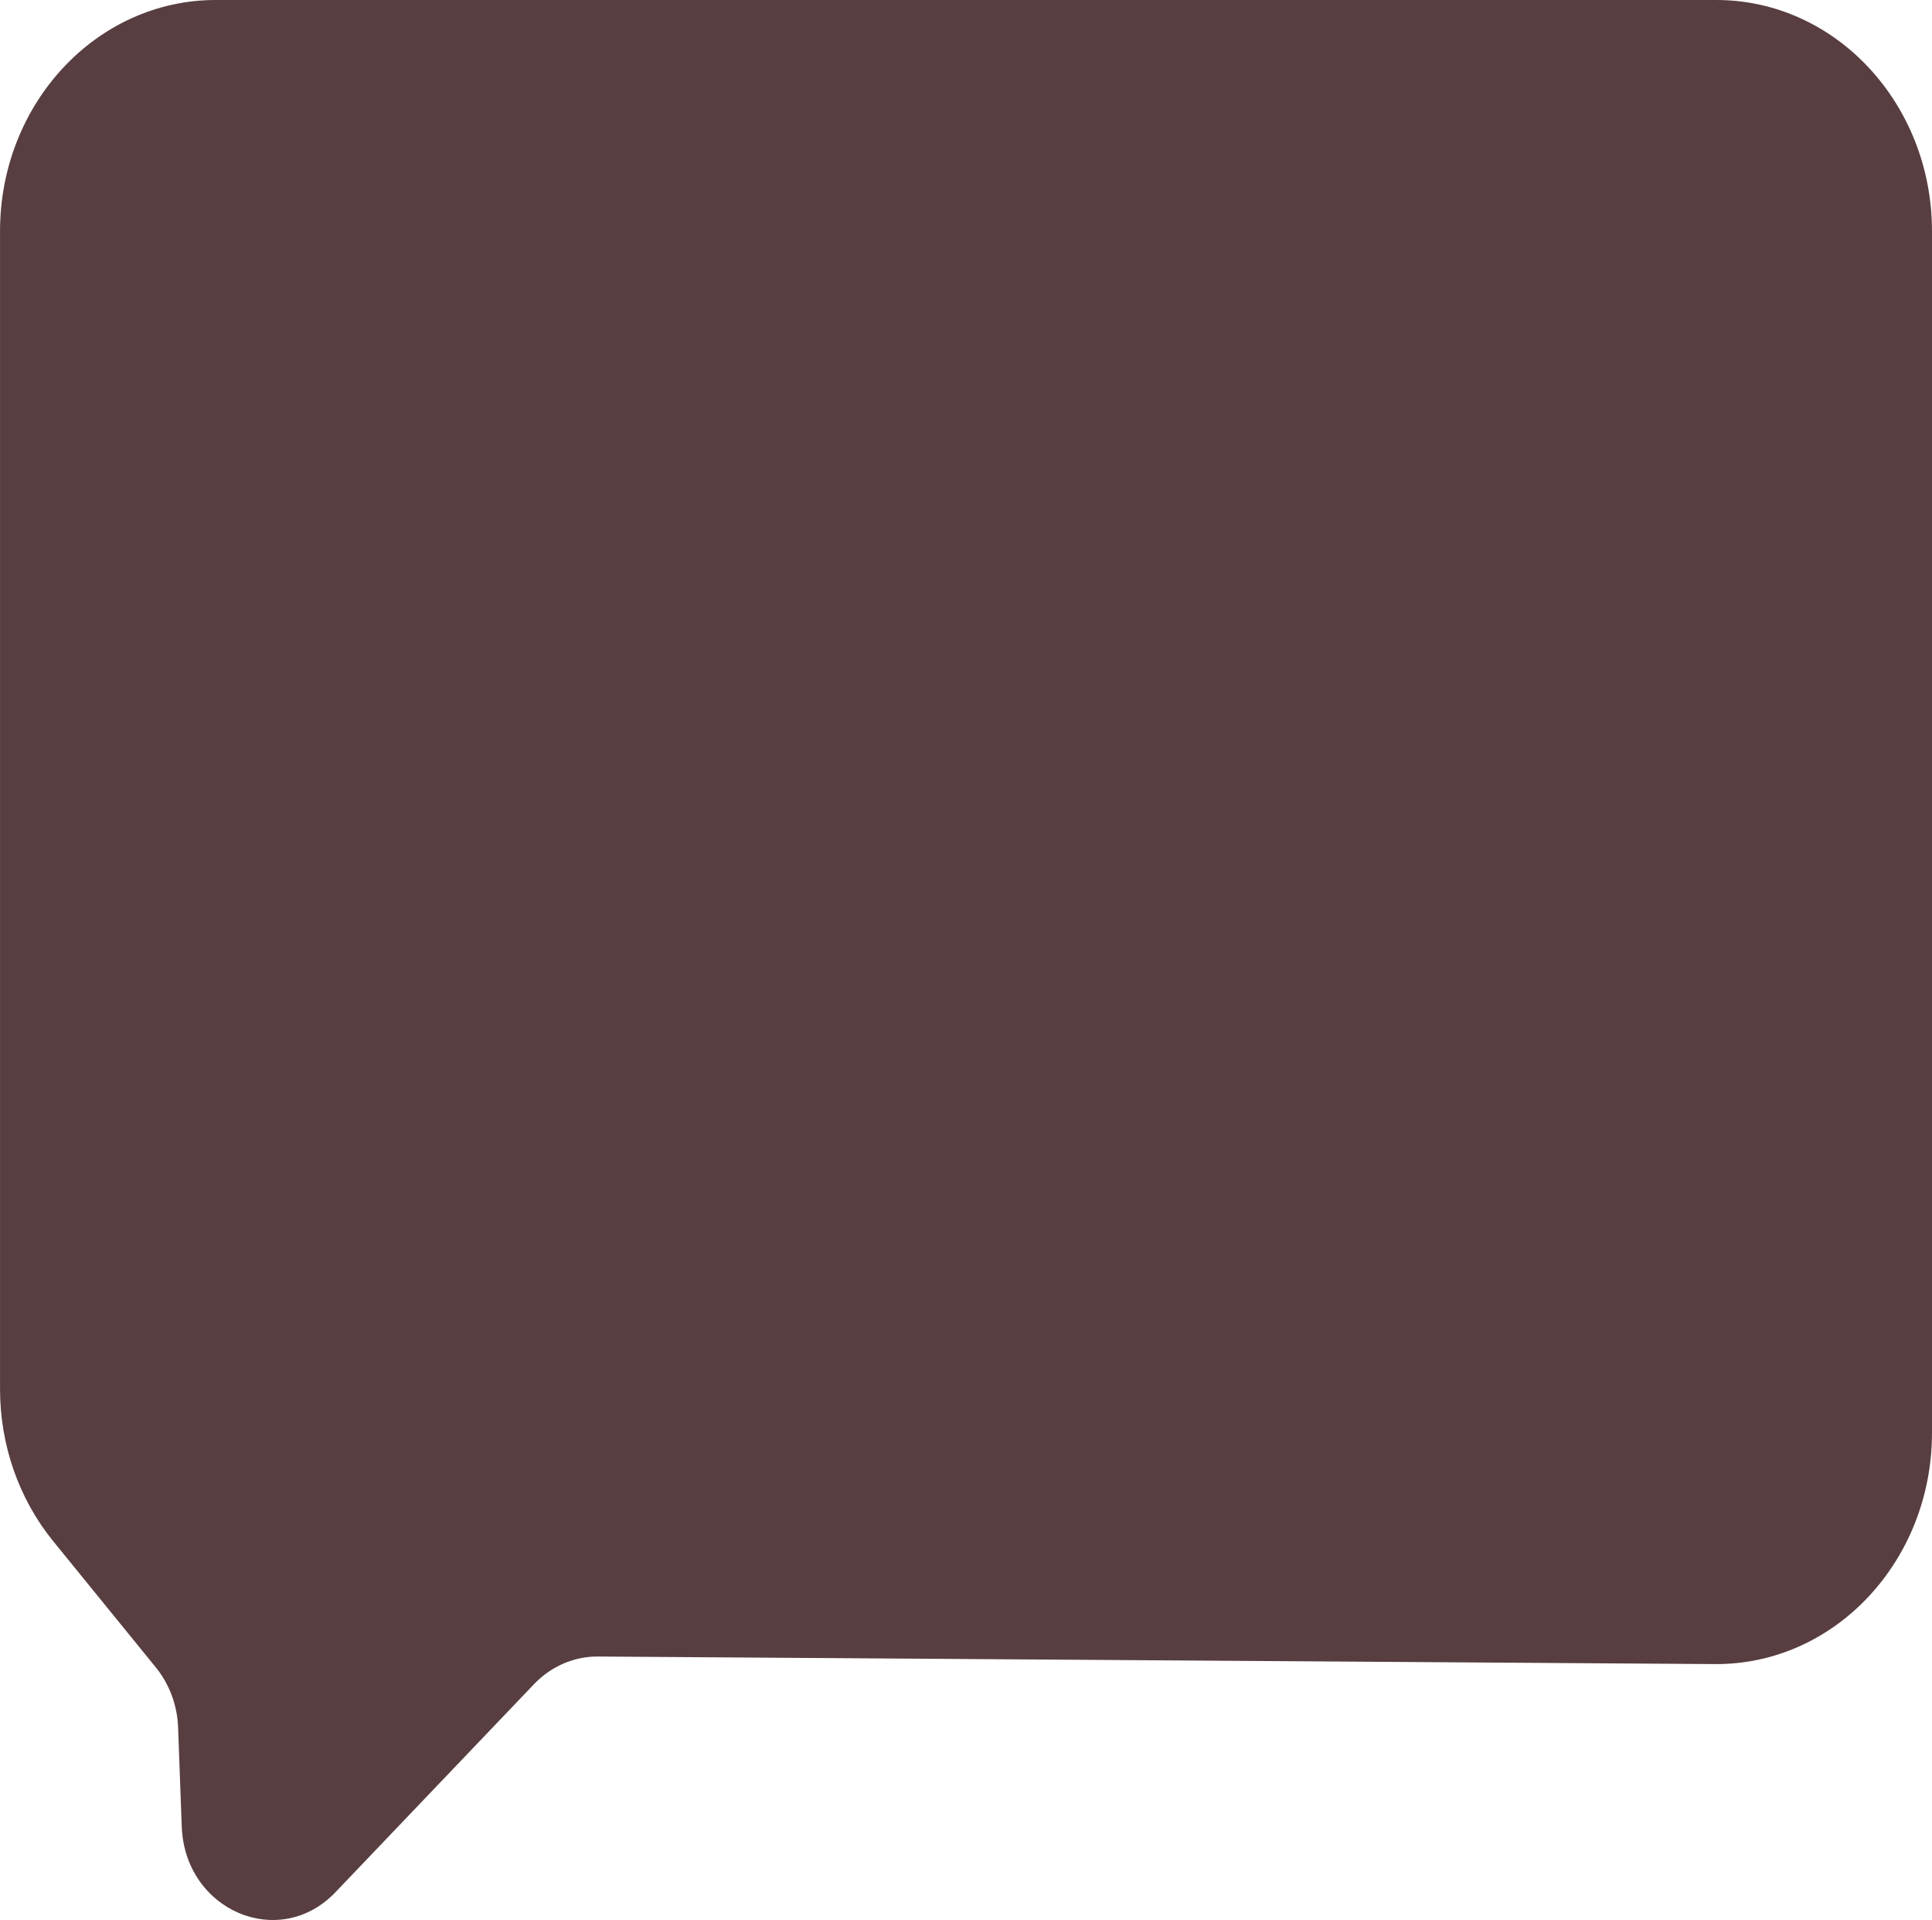 <svg xmlns="http://www.w3.org/2000/svg" viewBox="0 0 627 623" preserveAspectRatio="none">
  <path fill="#583e4008" d="M557.02 0C595.67 0 627 33.61 627 75.06v389.83c0 41.64-31.6 75.32-70.42 75.06l-362.56-2.45c-7.74-.05-15.18 3.17-20.72 8.97l-64.42 67.49c-18.22 19.09-48.9 5.98-49.9-21.31l-1.18-32.13c-.26-7.19-2.81-14.06-7.22-19.48l-33.33-40.98C6.13 486.39.01 468.86.01 450.72V75.06C0 33.61 31.33 0 69.98 0h487.04Z"/>
</svg>

